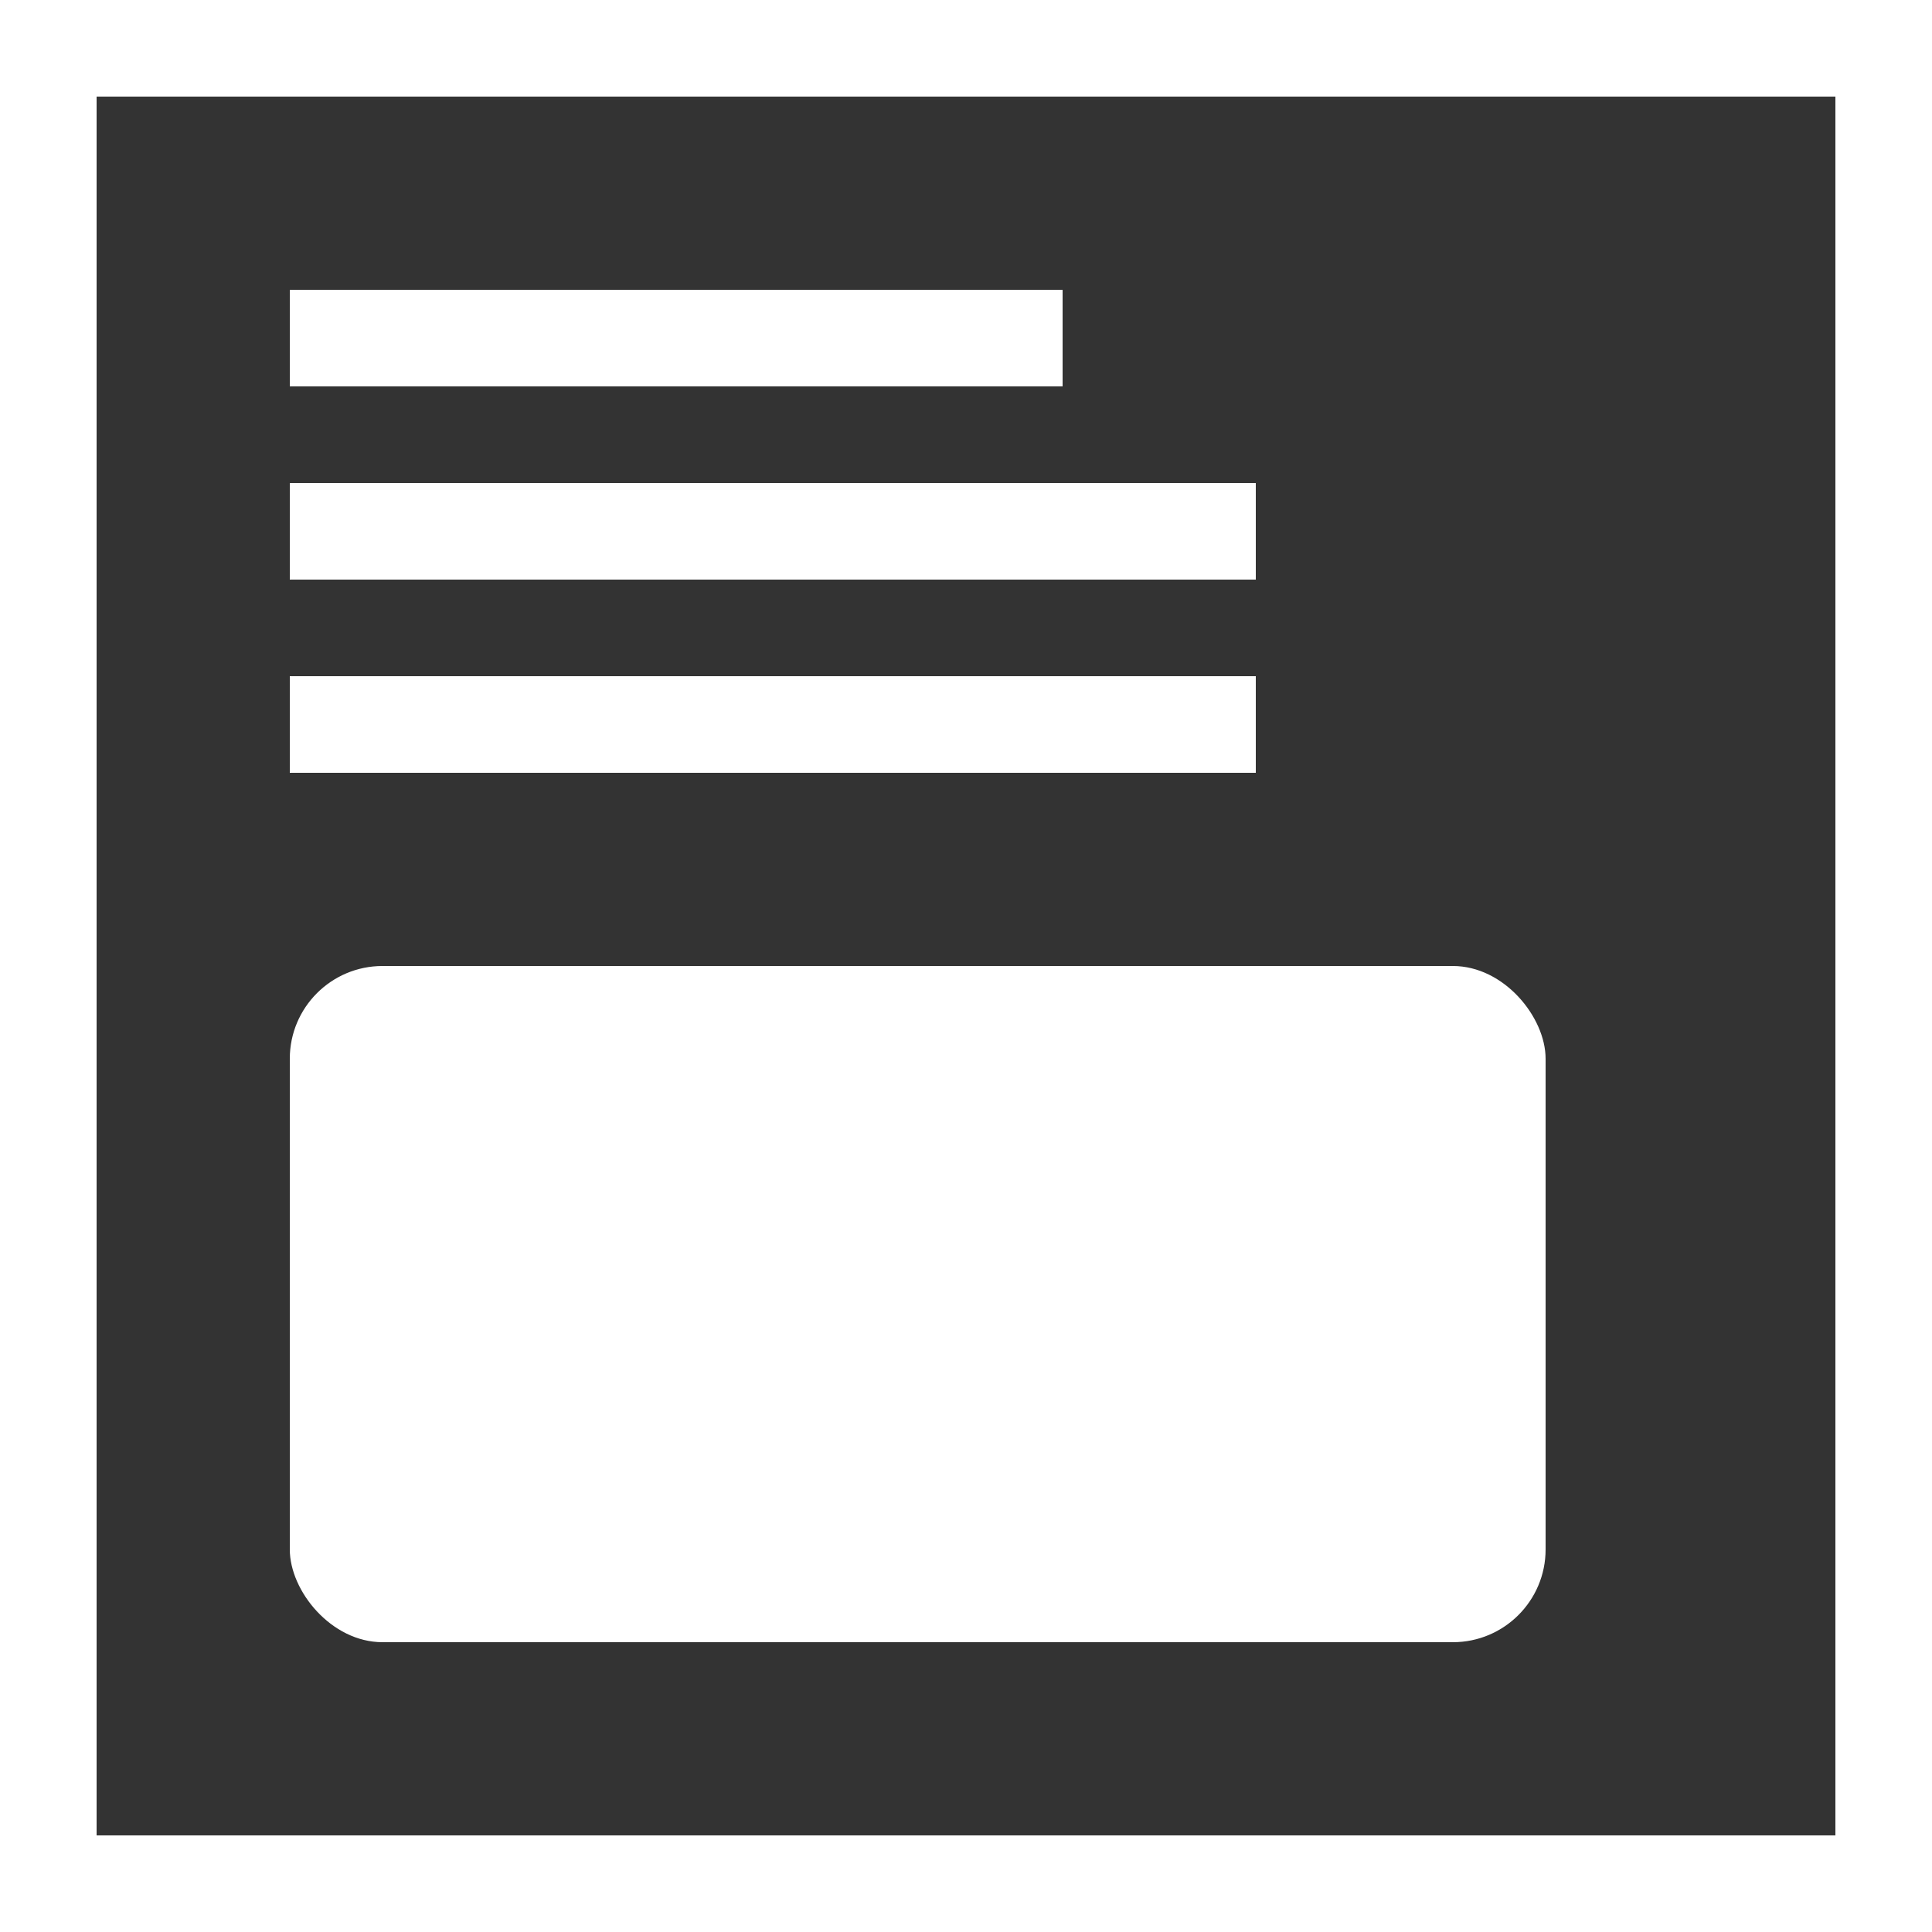 <svg xmlns="http://www.w3.org/2000/svg" width="20" height="20" viewBox="0 0 20 20">
  <rect x="0" y="0" width="20" height="20" fill="#333333" stroke="none"/>
  <title>more</title>
  <path d="M19,1V19H1V1H19m1-1H0V20H20V0Z" fill="#fff"/>
  <rect x="3" y="3" width="8" height="1" fill="#fff"/>
  <rect x="3" y="5" width="10" height="1" fill="#fff"/>
  <rect x="3" y="7" width="10" height="1" fill="#fff"/>
  <rect x="3" y="10" width="13" height="7" rx="0.96" ry="0.96" fill="#fff"/>
</svg>
